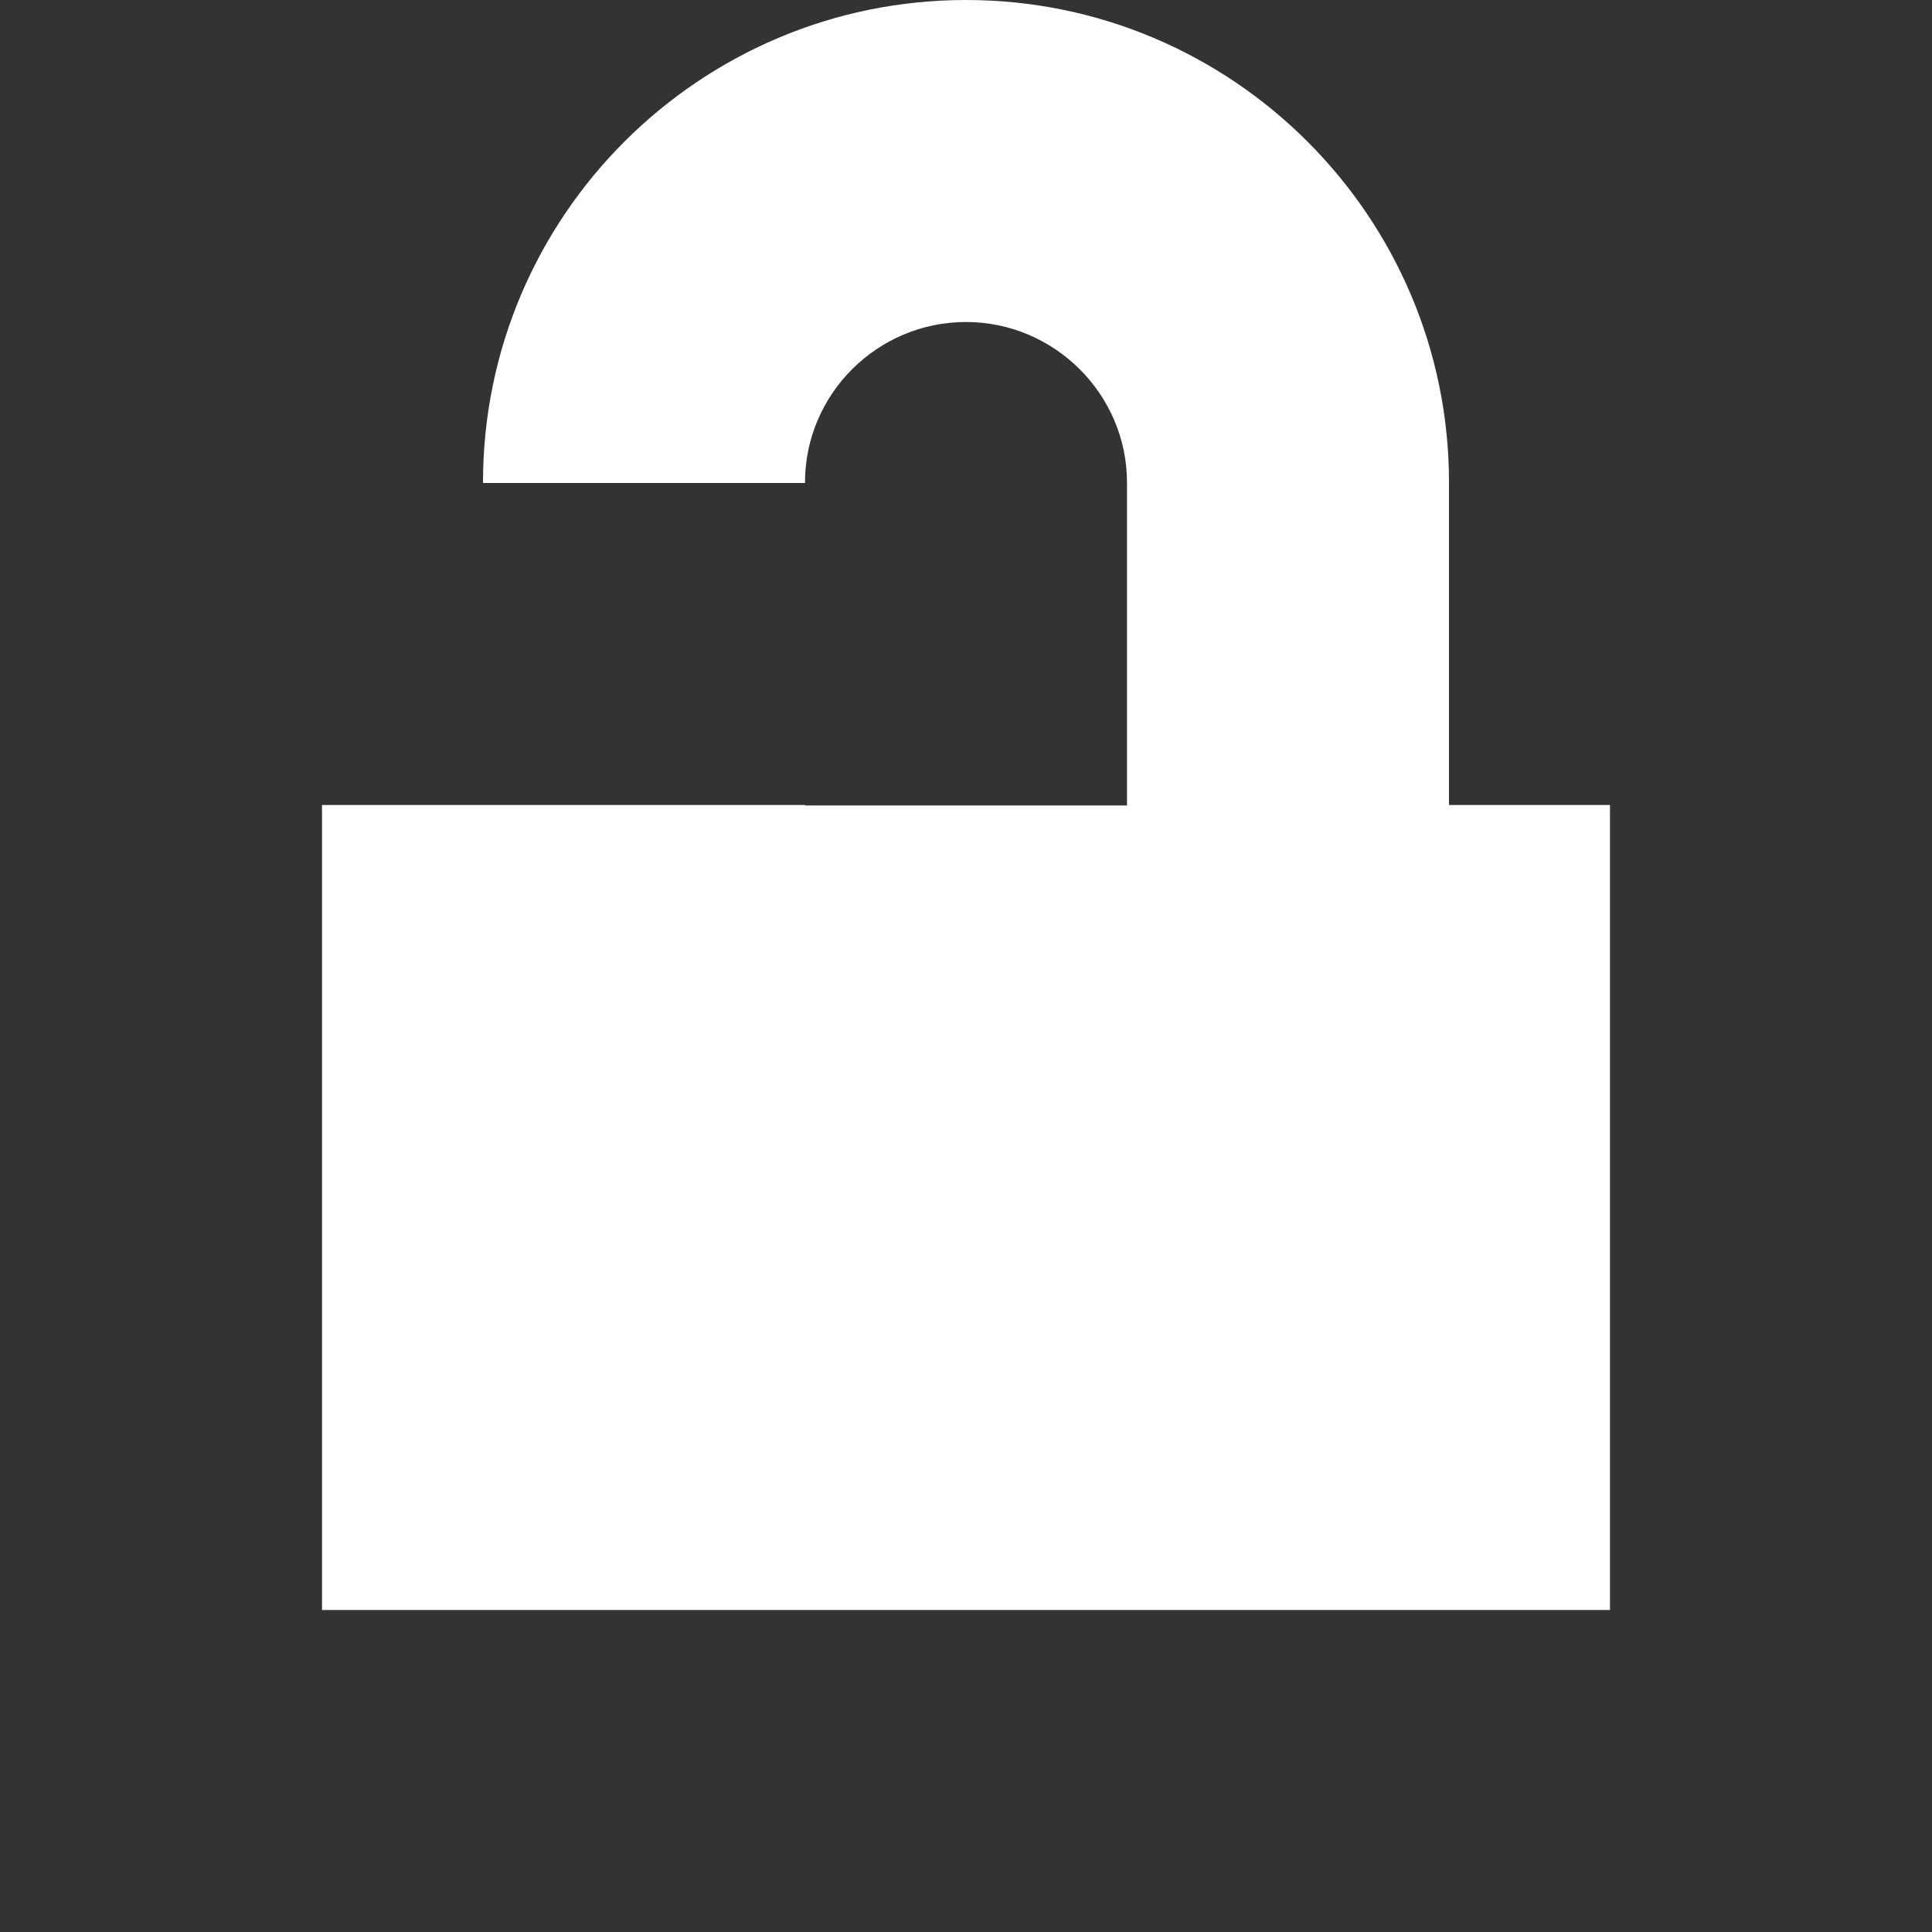 <?xml version="1.0" encoding="UTF-8"?>
<svg width="12px" height="12px" viewBox="0 0 12 12" version="1.1" xmlns="http://www.w3.org/2000/svg" xmlns:xlink="http://www.w3.org/1999/xlink">
    <rect x="0" y="0" width="12" height="12" fill="#333333" stroke="none"/>
    <!-- Generator: Sketch 47.1 (45422) - http://www.bohemiancoding.com/sketch -->
    <title>TreeReportUnlockSelected</title>
    <desc>Created with Sketch.</desc>
    <defs></defs>
    <g stroke="none" stroke-width="1" fill="none" fill-rule="evenodd">
        <g fill="#FFFFFF">
            <rect fill-opacity="0" x="0" y="0" width="12" height="12"></rect>
            <path d="M9,2.997 C9,1.347 7.657,0 6,0 C4.347,0 3,1.342 3,2.997 L3,5 L2,5 L2,10 L10,10 L10,5 L9,5 L9,2.997 Z M7,5.003 L5,5.003 L5,2.997 C5,2.448 5.449,2 6,2 C6.55,2 7,2.45 7,2.997 L7,5.003 Z M3,3 L5,3 L5,5 L3,5 L3,3 Z"></path>
        </g>
    </g>
</svg>